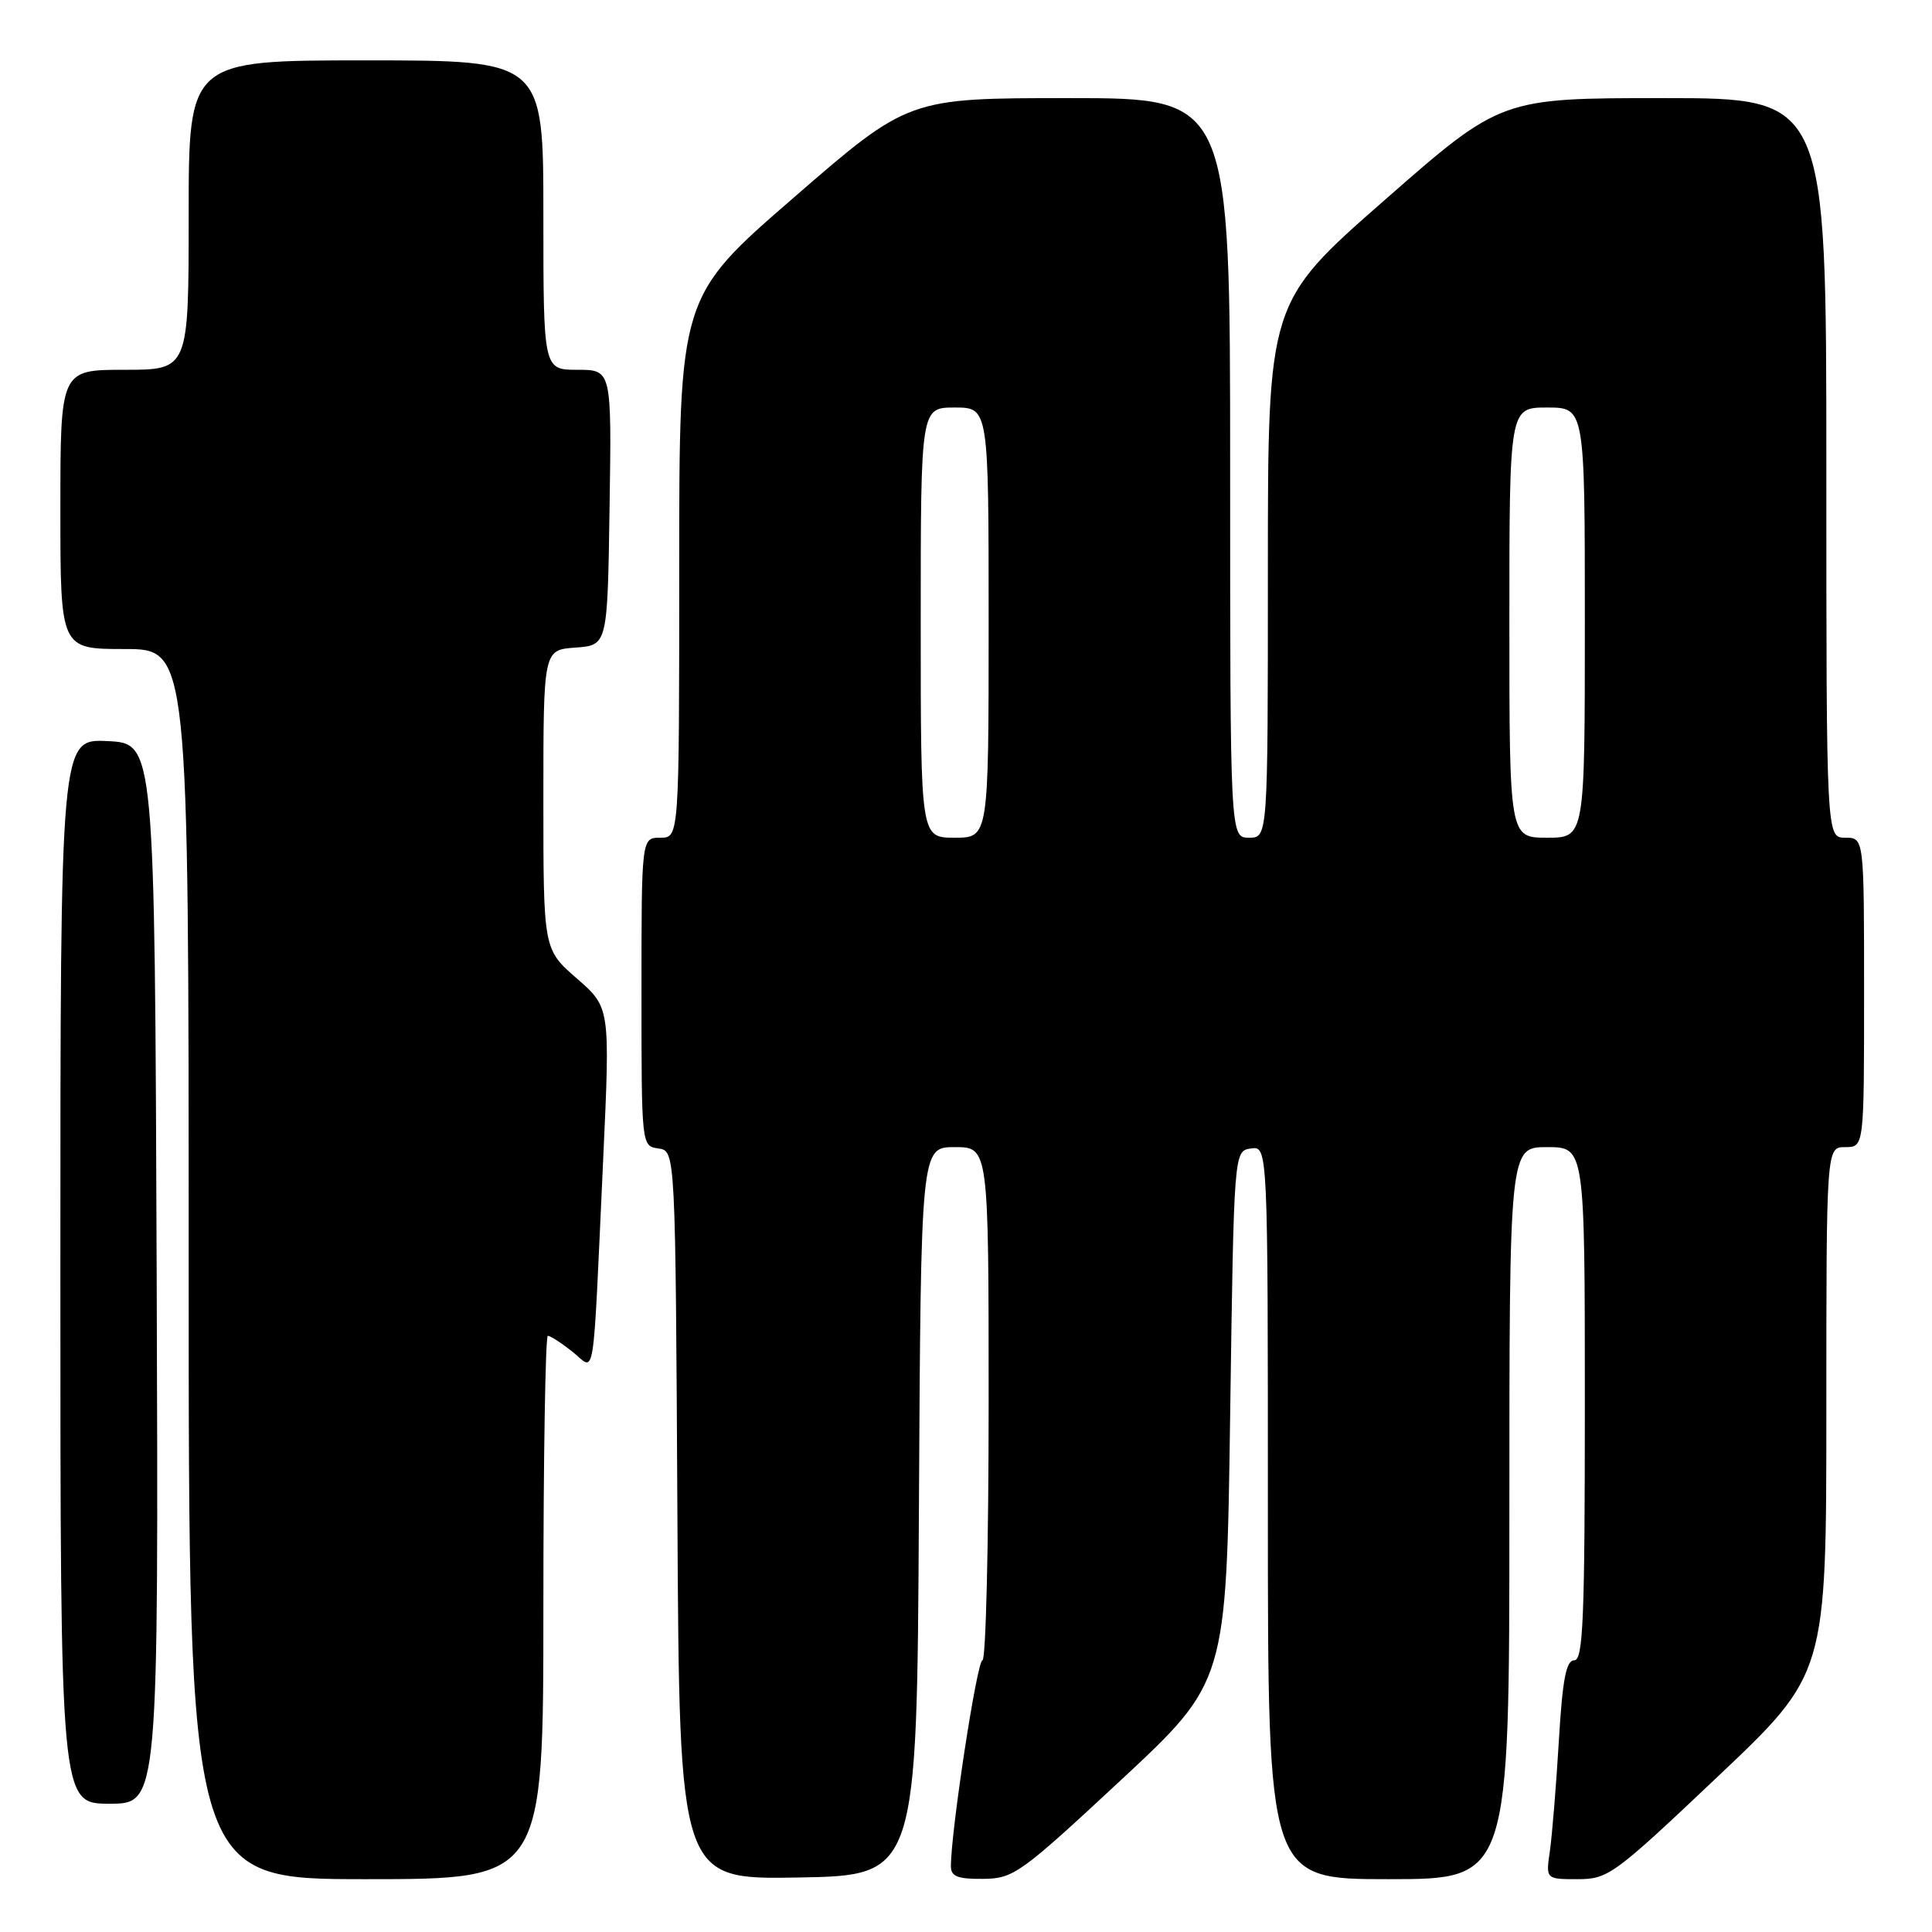<?xml version="1.0" encoding="UTF-8" standalone="no"?>
<!DOCTYPE svg PUBLIC "-//W3C//DTD SVG 1.1//EN" "http://www.w3.org/Graphics/SVG/1.1/DTD/svg11.dtd" >
<svg xmlns="http://www.w3.org/2000/svg" xmlns:xlink="http://www.w3.org/1999/xlink" version="1.1" viewBox="0 0 256 256">
 <g >
 <path fill="currentColor"
d=" M 72.00 213.00 C 72.00 193.20 72.27 177.00 72.59 177.00 C 72.92 177.00 74.38 177.94 75.84 179.10 C 78.96 181.56 78.49 184.49 79.93 153.50 C 80.85 133.50 80.85 133.50 76.43 129.65 C 72.00 125.79 72.00 125.79 72.00 105.95 C 72.00 86.11 72.00 86.11 76.25 85.81 C 80.50 85.50 80.50 85.50 80.77 67.25 C 81.05 49.00 81.05 49.00 76.52 49.00 C 72.00 49.00 72.00 49.00 72.00 28.50 C 72.00 8.00 72.00 8.00 48.50 8.00 C 25.00 8.00 25.00 8.00 25.00 28.50 C 25.00 49.00 25.00 49.00 16.50 49.00 C 8.00 49.00 8.00 49.00 8.00 67.50 C 8.00 86.00 8.00 86.00 16.50 86.00 C 25.00 86.00 25.00 86.00 25.00 167.50 C 25.00 249.00 25.00 249.00 48.50 249.00 C 72.00 249.00 72.00 249.00 72.00 213.00 Z  M 121.76 200.25 C 122.02 152.00 122.02 152.00 126.51 152.00 C 131.00 152.00 131.00 152.00 131.00 186.00 C 131.00 204.70 130.63 220.00 130.18 220.00 C 129.46 220.00 126.00 242.63 126.00 247.30 C 126.00 248.64 126.90 248.99 130.25 248.96 C 134.30 248.92 135.17 248.30 148.50 235.90 C 162.50 222.87 162.50 222.87 163.00 187.68 C 163.50 152.50 163.50 152.50 165.75 152.18 C 168.00 151.86 168.00 151.86 168.00 200.43 C 168.00 249.00 168.00 249.00 184.00 249.00 C 200.00 249.00 200.00 249.00 200.00 200.50 C 200.00 152.00 200.00 152.00 205.00 152.00 C 210.00 152.00 210.00 152.00 210.00 186.00 C 210.00 214.52 209.77 220.00 208.60 220.00 C 207.52 220.00 207.04 222.49 206.55 230.75 C 206.20 236.66 205.66 243.19 205.37 245.25 C 204.82 249.00 204.82 249.00 209.04 249.00 C 213.09 249.00 213.84 248.45 227.63 235.39 C 242.00 221.79 242.00 221.79 242.00 186.89 C 242.00 152.00 242.00 152.00 244.50 152.00 C 247.00 152.00 247.00 152.00 247.00 131.50 C 247.00 111.00 247.00 111.00 244.50 111.00 C 242.00 111.00 242.00 111.00 242.00 62.00 C 242.00 13.00 242.00 13.00 220.44 13.00 C 198.88 13.00 198.88 13.00 183.44 26.54 C 168.00 40.07 168.00 40.07 168.00 75.54 C 168.00 111.00 168.00 111.00 165.50 111.00 C 163.00 111.00 163.00 111.00 163.00 62.00 C 163.00 13.00 163.00 13.00 141.69 13.00 C 120.37 13.00 120.37 13.00 105.19 26.17 C 90.00 39.33 90.00 39.33 90.00 75.17 C 90.00 111.00 90.00 111.00 87.50 111.00 C 85.00 111.00 85.00 111.00 85.00 131.43 C 85.00 151.86 85.00 151.86 87.25 152.18 C 89.50 152.50 89.50 152.50 89.76 200.78 C 90.02 249.05 90.02 249.05 105.76 248.78 C 121.50 248.50 121.50 248.50 121.76 200.25 Z  M 20.76 168.75 C 20.50 98.50 20.50 98.50 14.25 98.20 C 8.00 97.90 8.00 97.90 8.00 168.45 C 8.00 239.00 8.00 239.00 14.51 239.00 C 21.01 239.00 21.01 239.00 20.76 168.75 Z  M 122.00 82.50 C 122.00 54.00 122.00 54.00 126.50 54.00 C 131.00 54.00 131.00 54.00 131.00 82.50 C 131.00 111.00 131.00 111.00 126.50 111.00 C 122.00 111.00 122.00 111.00 122.00 82.50 Z  M 200.00 82.50 C 200.00 54.00 200.00 54.00 205.00 54.00 C 210.00 54.00 210.00 54.00 210.00 82.50 C 210.00 111.00 210.00 111.00 205.00 111.00 C 200.00 111.00 200.00 111.00 200.00 82.50 Z "/>
</g>
</svg>